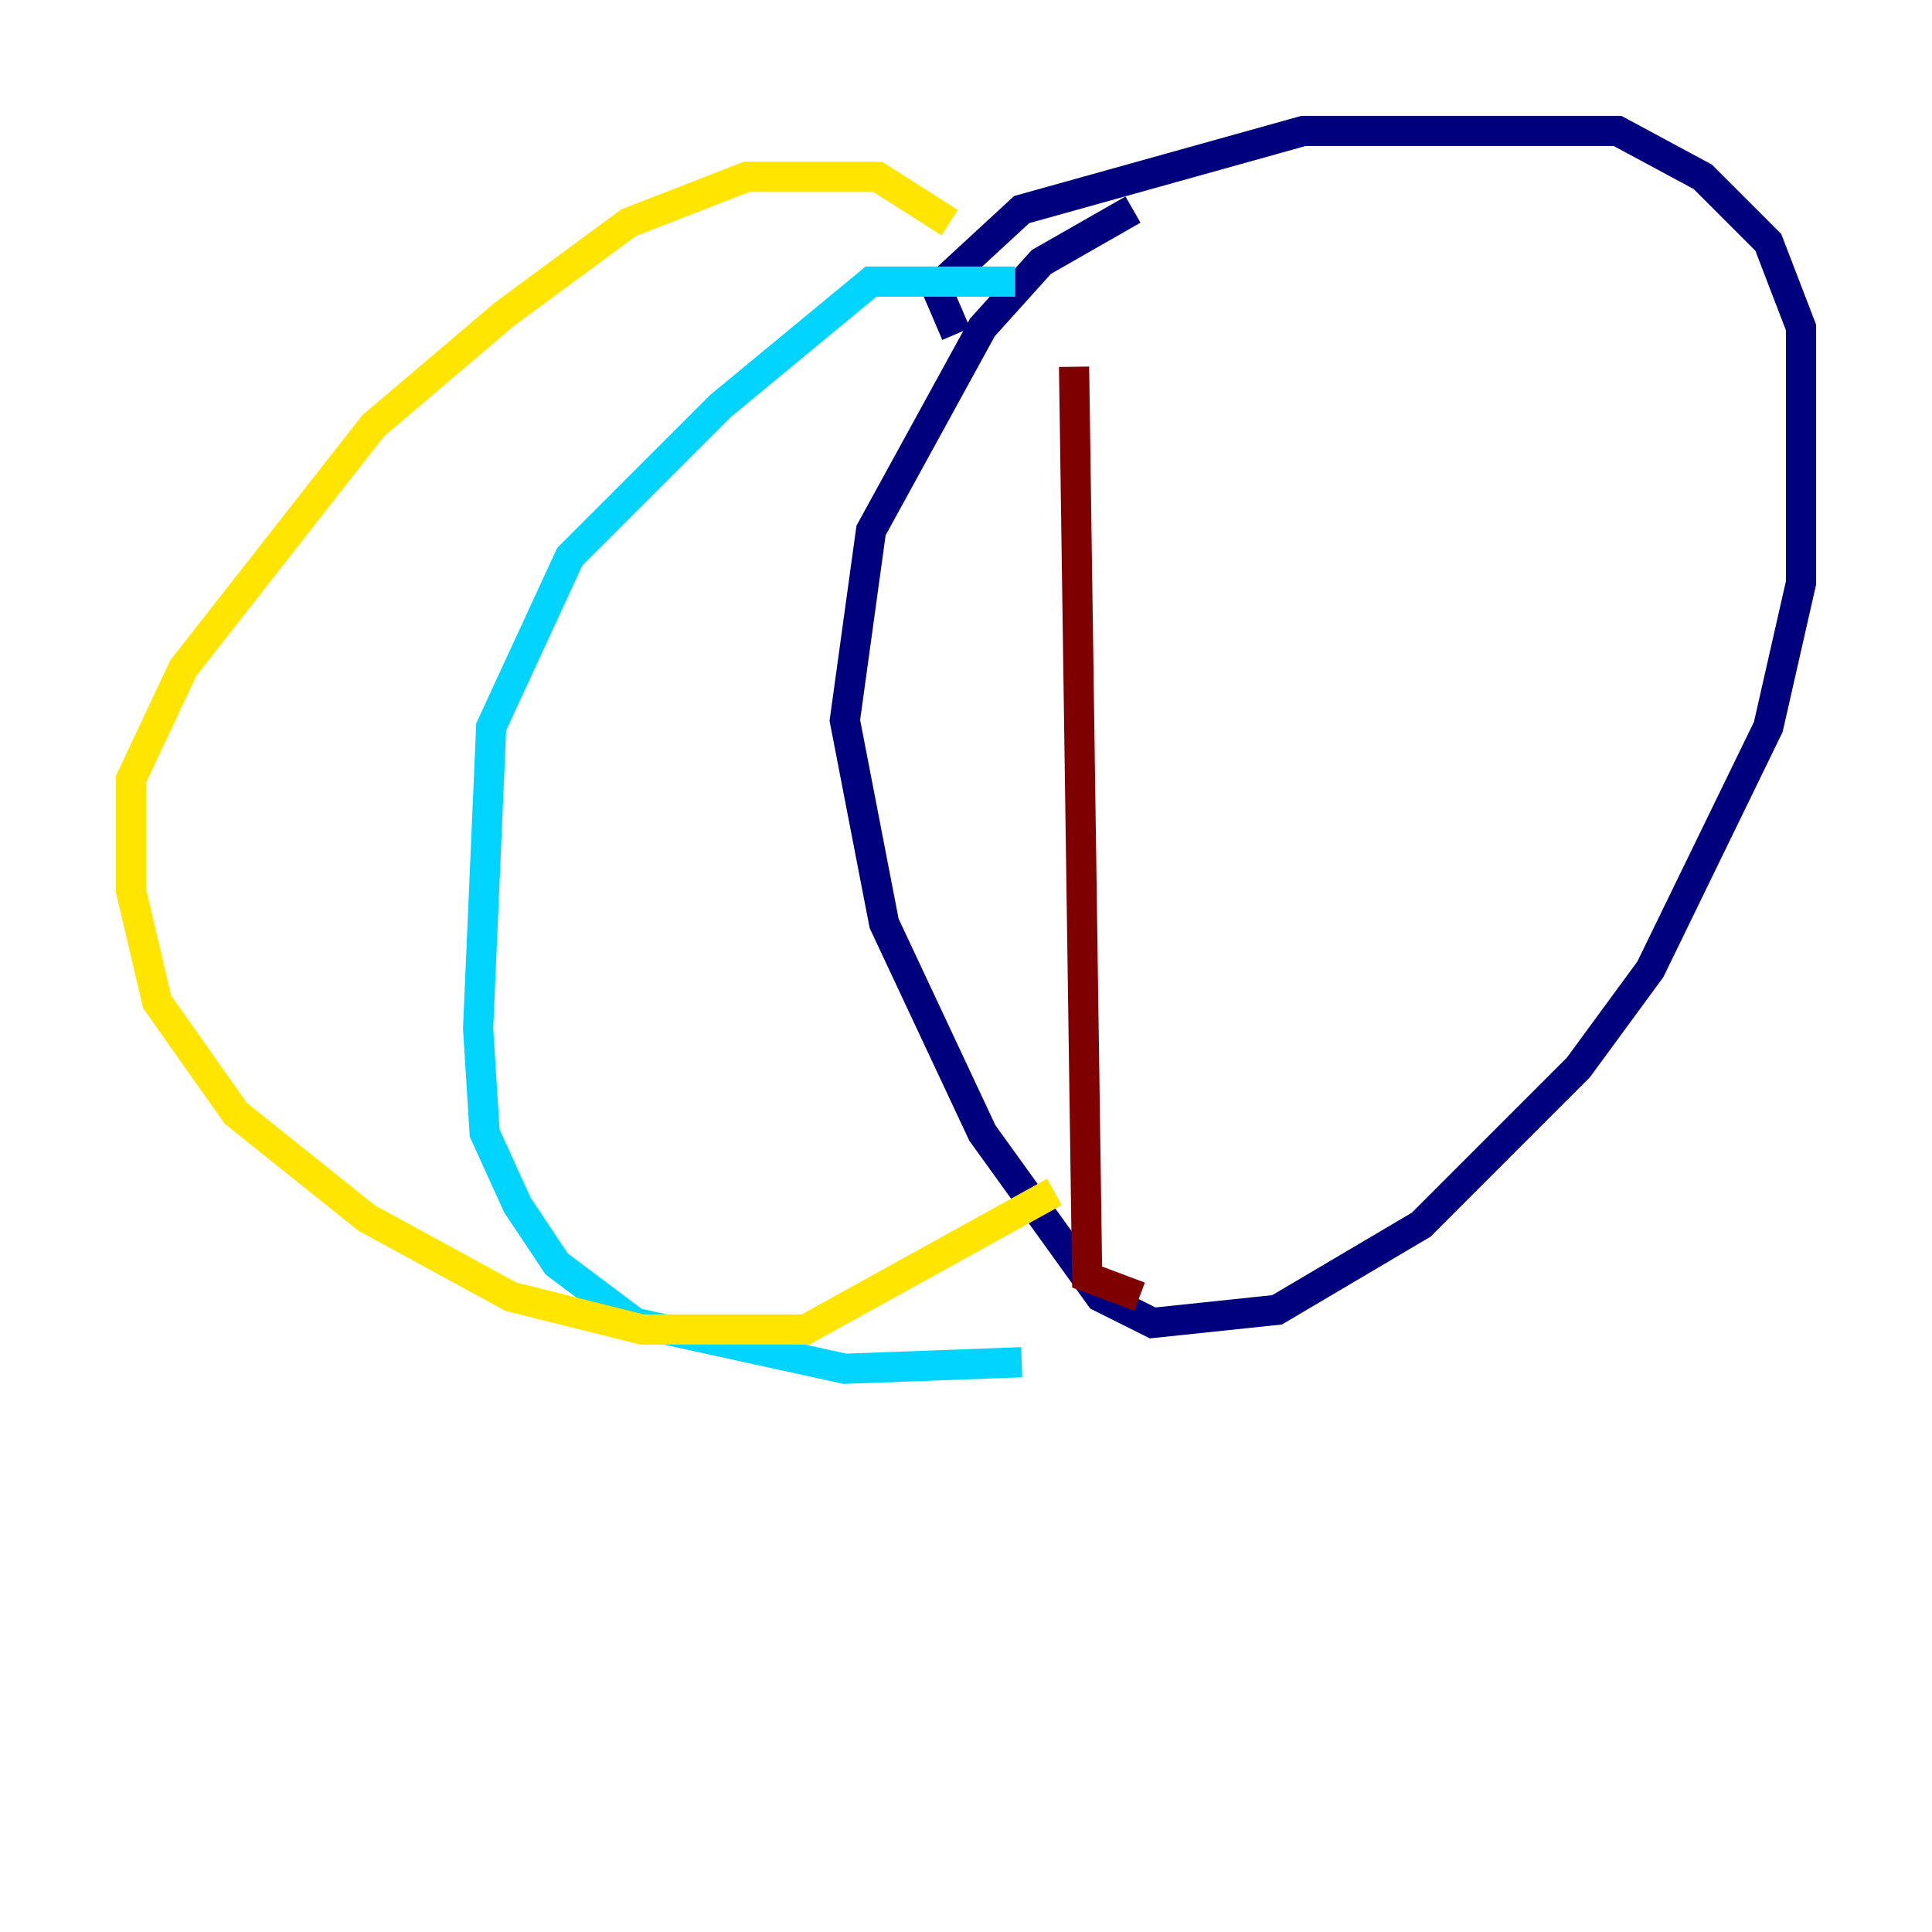 <?xml version="1.0" encoding="utf-8" ?>
<svg baseProfile="tiny" height="128" version="1.2" viewBox="0,0,128,128" width="128" xmlns="http://www.w3.org/2000/svg" xmlns:ev="http://www.w3.org/2001/xml-events" xmlns:xlink="http://www.w3.org/1999/xlink"><defs /><polyline fill="none" points="63.349,22.129 62.047,19.091 67.688,13.885 86.346,8.678 107.173,8.678 112.814,11.715 117.153,16.054 119.322,21.695 119.322,38.617 117.153,48.163 109.342,64.217 104.57,70.725 94.156,81.139 84.61,86.78 76.366,87.647 72.895,85.912 65.085,75.064 58.576,61.18 55.973,47.729 57.709,35.146 65.085,21.695 68.99,17.356 75.064,13.885" stroke="#00007f" stroke-width="2" /><polyline fill="none" points="67.254,18.658 57.709,18.658 47.729,26.902 37.749,36.881 32.542,48.163 31.675,68.122 32.108,75.064 34.278,79.837 36.881,83.742 42.088,87.647 55.973,90.685 67.688,90.251" stroke="#00d4ff" stroke-width="2" /><polyline fill="none" points="62.915,14.752 58.142,11.715 49.464,11.715 41.654,14.752 33.41,20.827 24.732,28.203 12.149,44.258 8.678,51.634 8.678,59.01 10.414,66.386 15.62,73.763 24.298,80.705 33.844,85.912 42.522,88.081 53.37,88.081 69.858,78.969" stroke="#ffe500" stroke-width="2" /><polyline fill="none" points="71.159,24.298 72.027,84.61 75.498,85.912" stroke="#7f0000" stroke-width="2" /></svg>